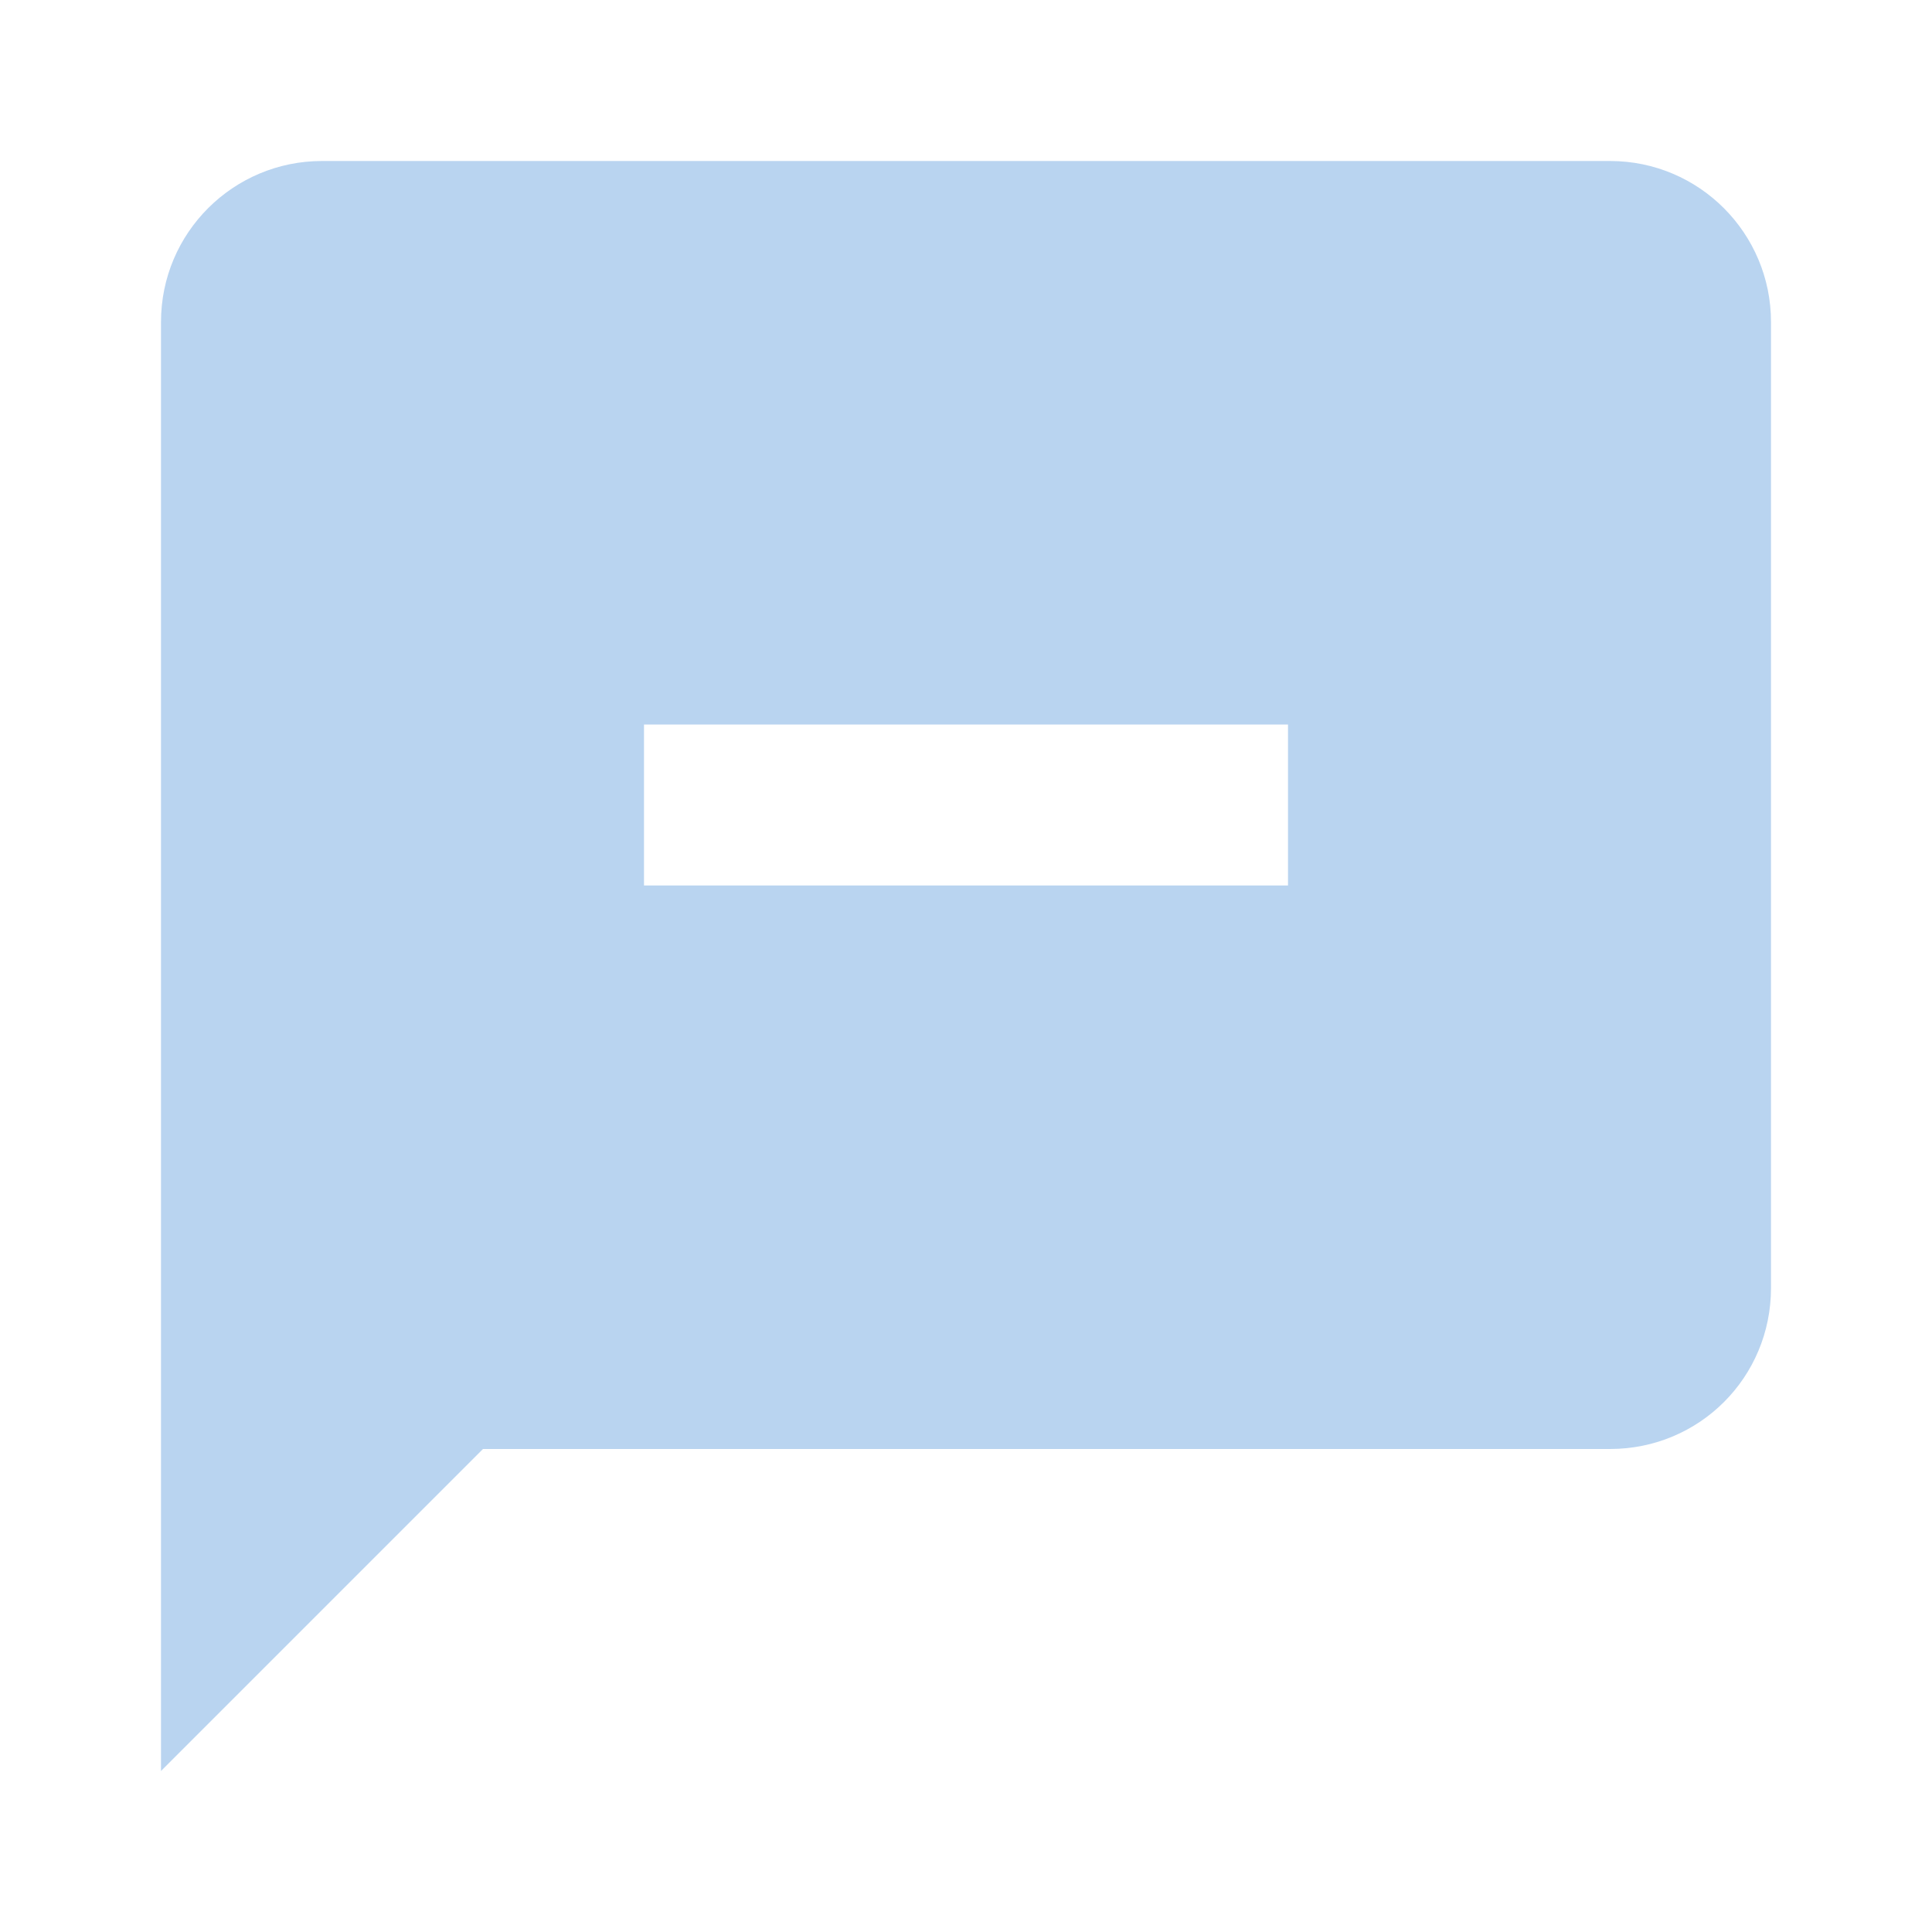 <?xml version="1.0" encoding="UTF-8"?><!DOCTYPE svg PUBLIC "-//W3C//DTD SVG 1.1//EN" "http://www.w3.org/Graphics/SVG/1.1/DTD/svg11.dtd"><svg xmlns="http://www.w3.org/2000/svg" xmlns:xlink="http://www.w3.org/1999/xlink" version="1.1" id="mdi-message-minus" width="24" height="24" viewBox="0 0 24 24"><path fill="#B9D4F0" d="M20 2C21.11 2 22 2.9 22 4V16C22 17.11 21.11 18 20 18H6L2 22V4C2 2.89 2.9 2 4 2H20M8 9V11H16V9H8Z" /></svg>